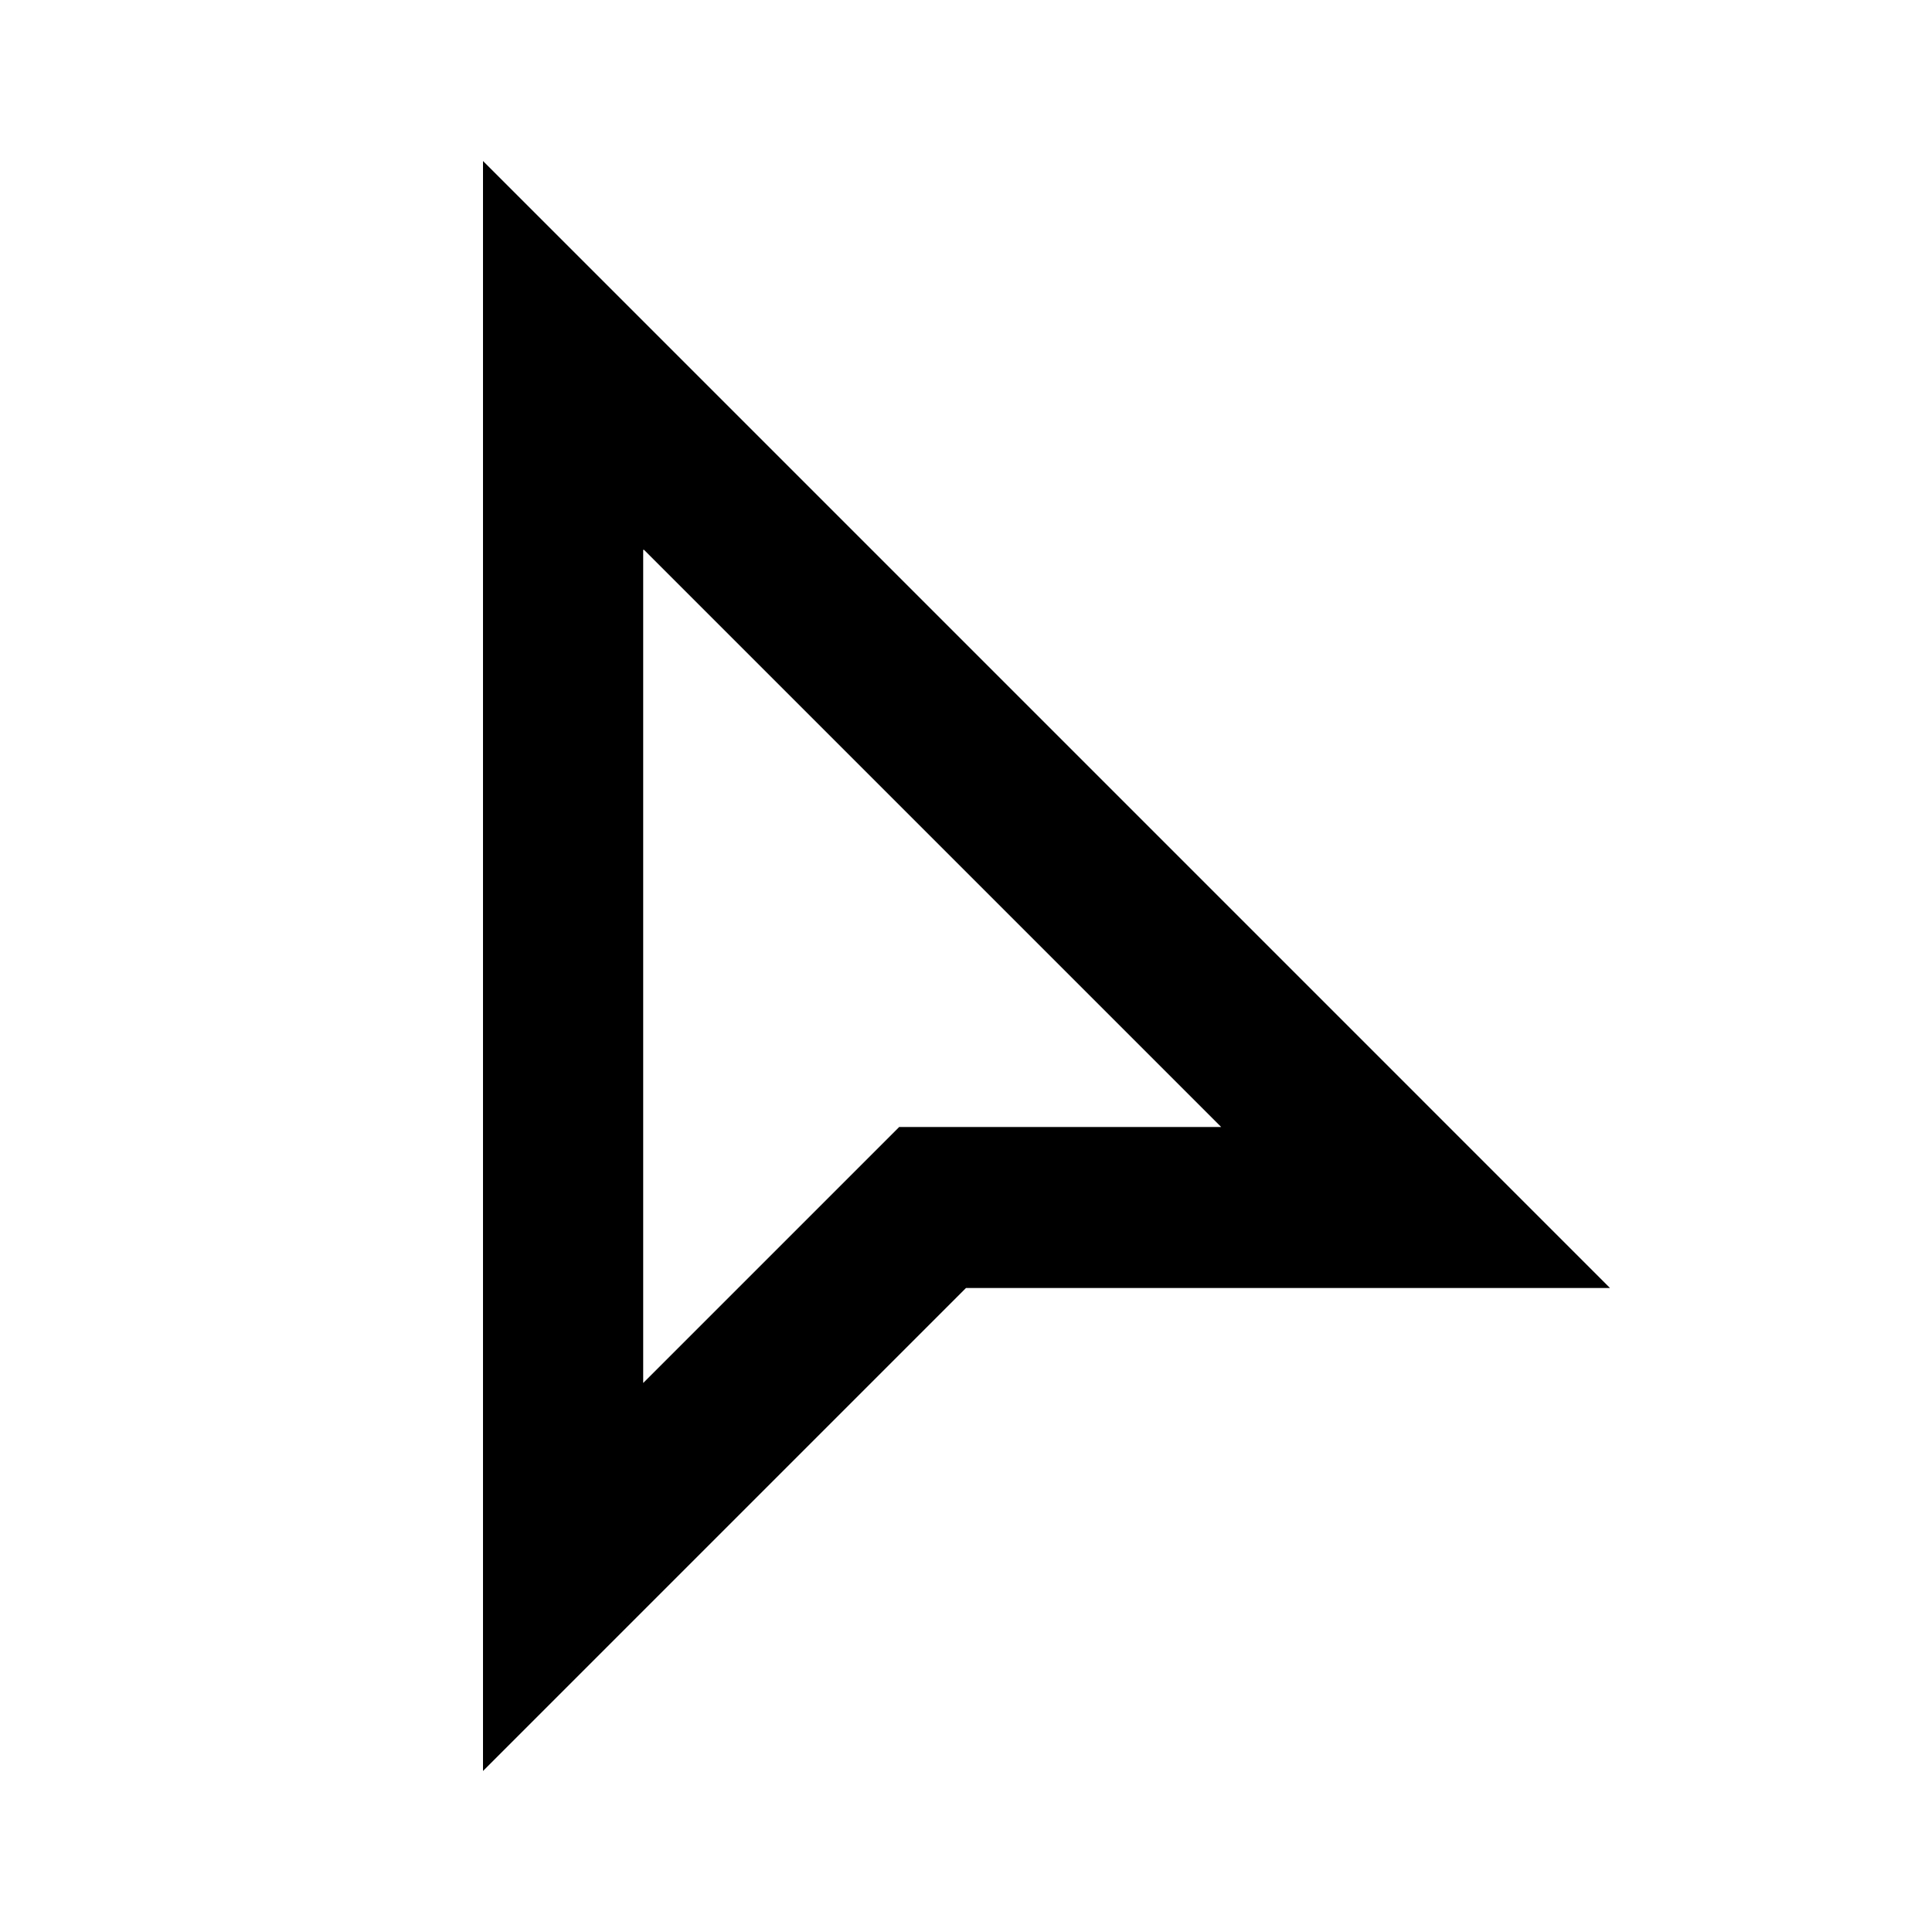 <?xml version="1.0" encoding="UTF-8"?>
<svg id="Layer_1" data-name="Layer 1" xmlns="http://www.w3.org/2000/svg" viewBox="0 0 24 24">
  <path d="M8,6.83l7.17,7.17h-4l-.59,.59-2.59,2.59V6.83M6,2V22l6-6h8L6,2h0Z"/>
</svg>
